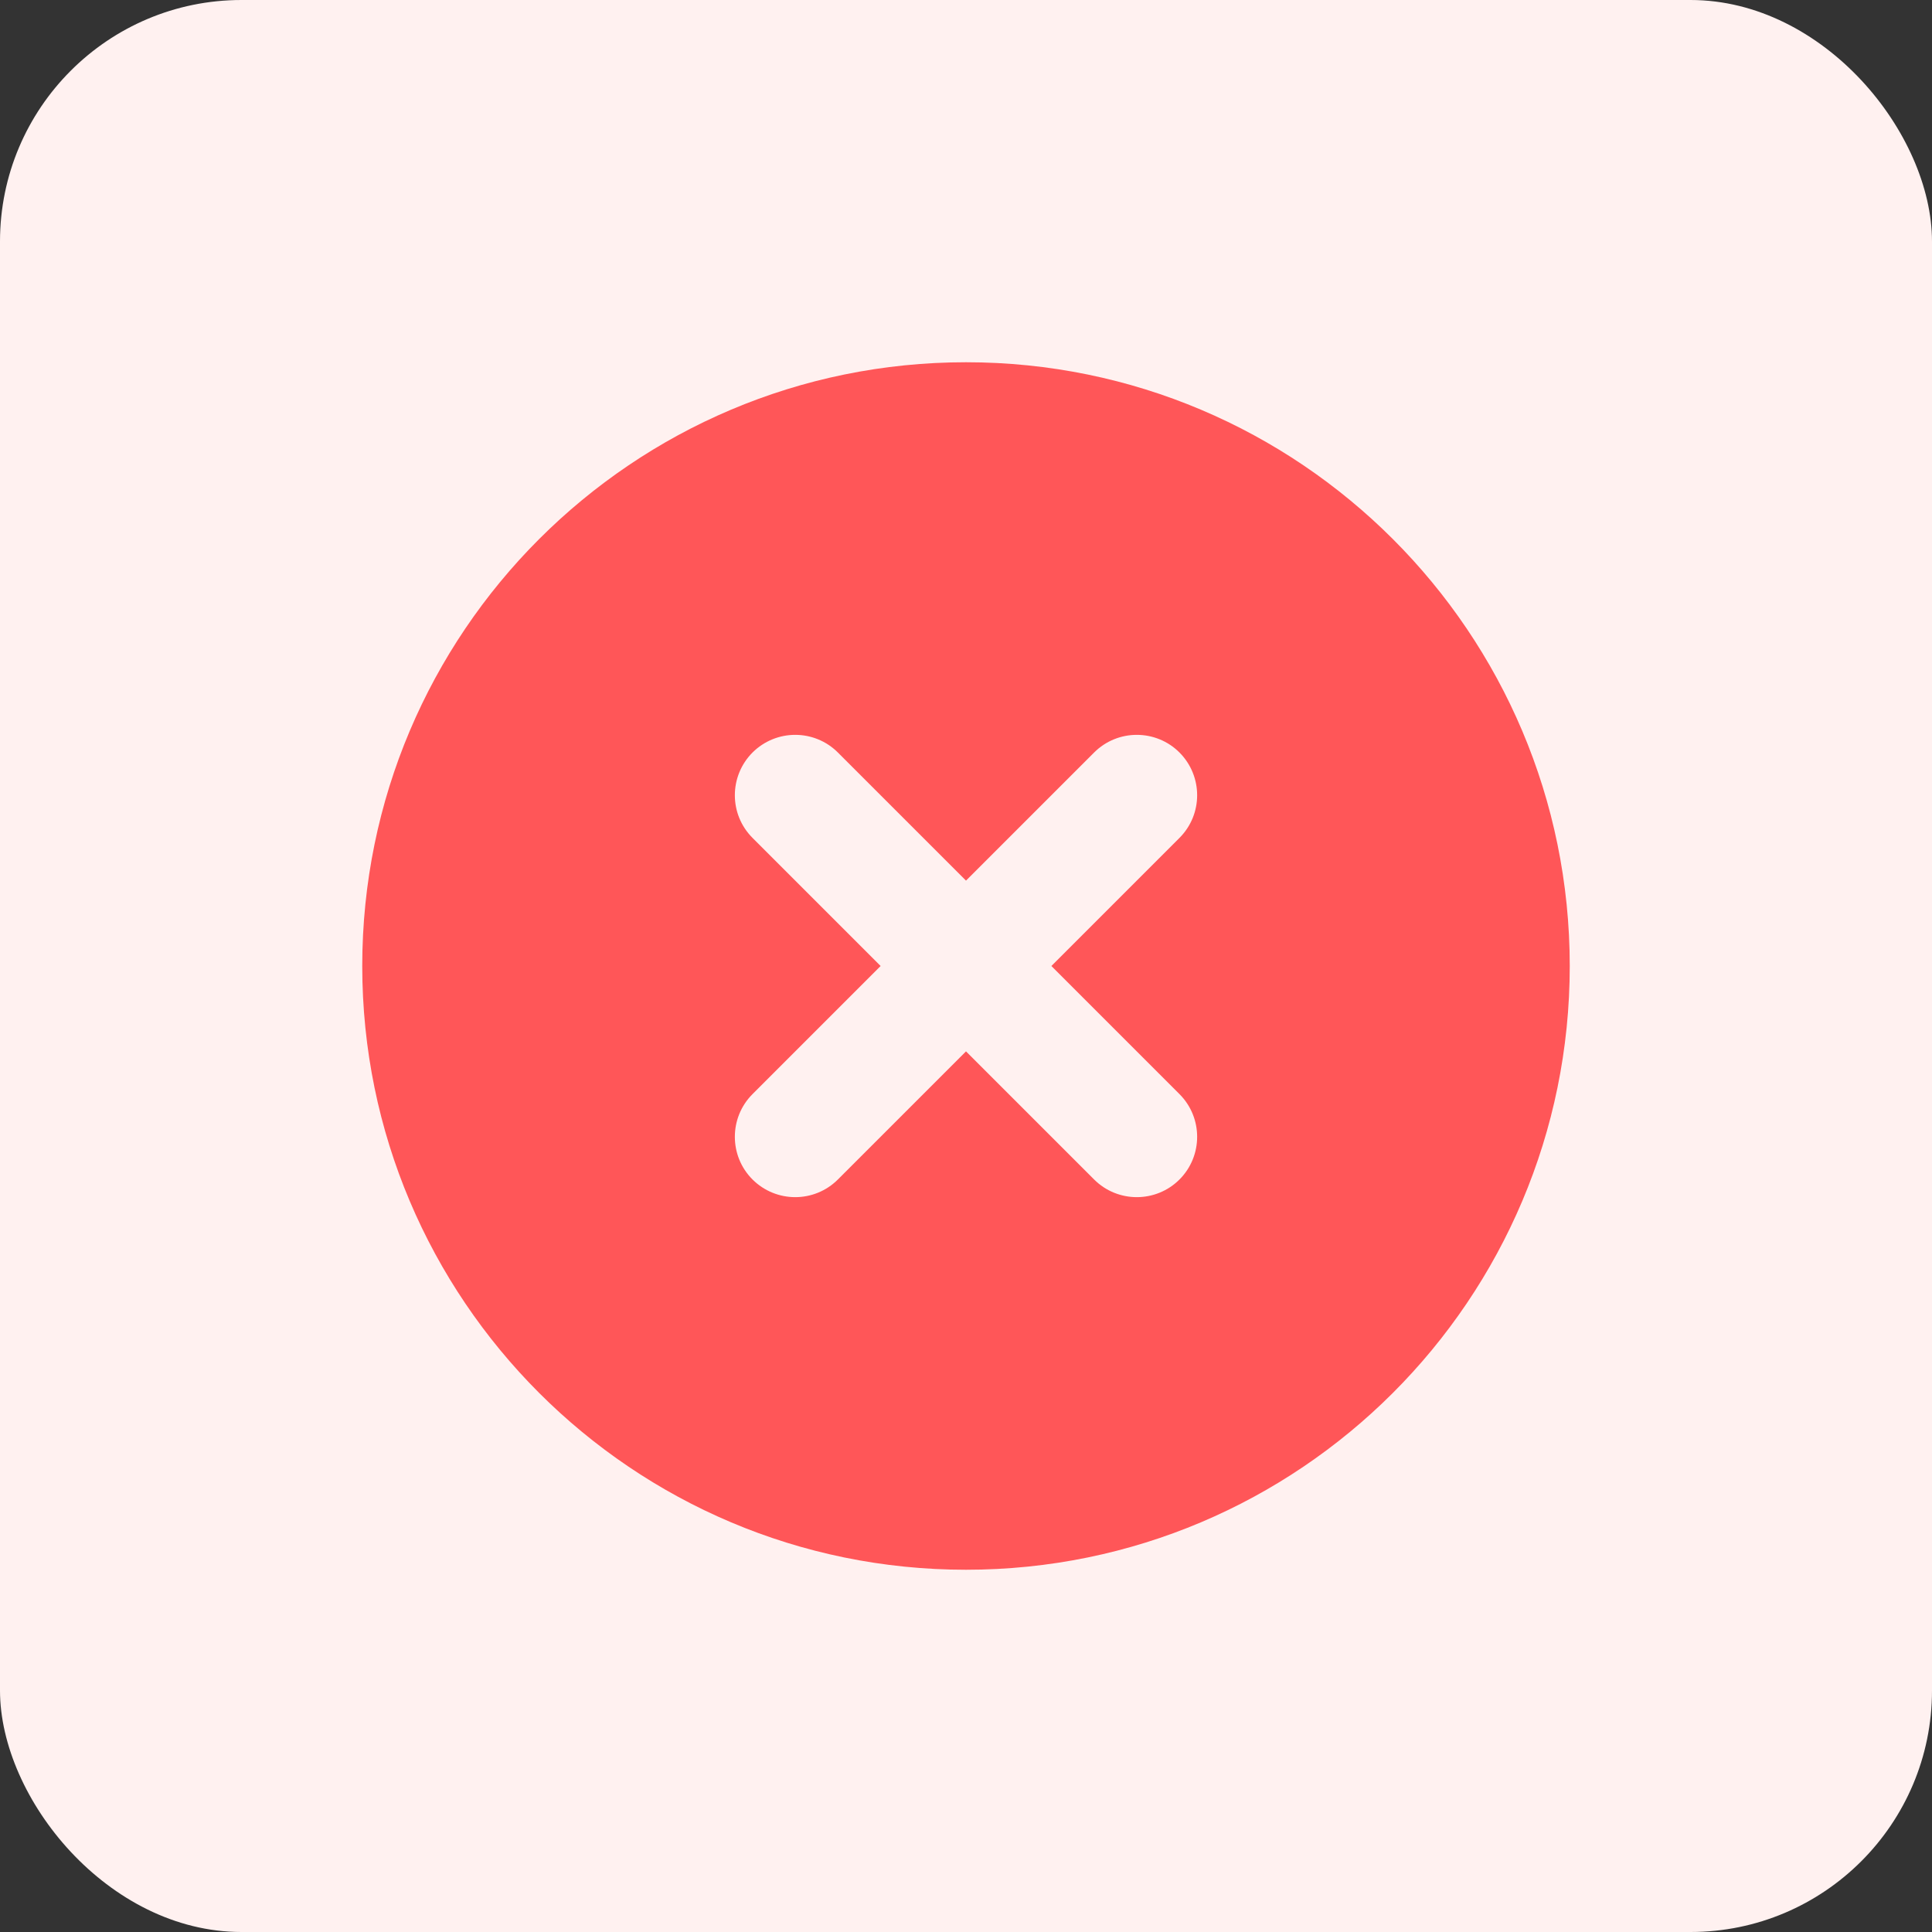 <svg width="16" height="16" viewBox="0 0 16 16" fill="none" xmlns="http://www.w3.org/2000/svg">
<rect x="0" y="0" width="16" height="16" fill="#333333" stroke="none"/>
<rect width="16" height="16" rx="2" fill="#FFF1F0"/>
<path fill-rule="evenodd" clip-rule="evenodd" d="M13 8C13 10.761 10.761 13 8 13C5.239 13 3 10.761 3 8C3 5.239 5.239 3 8 3C10.761 3 13 5.239 13 8ZM9.768 6.232C9.963 6.428 9.963 6.744 9.768 6.939L8.707 8L9.768 9.061C9.963 9.256 9.963 9.573 9.768 9.768C9.573 9.963 9.256 9.963 9.061 9.768L8 8.707L6.939 9.768C6.744 9.963 6.428 9.963 6.232 9.768C6.037 9.573 6.037 9.256 6.232 9.061L7.293 8L6.232 6.939C6.037 6.744 6.037 6.428 6.232 6.232C6.428 6.037 6.744 6.037 6.939 6.232L8 7.293L9.061 6.232C9.256 6.037 9.573 6.037 9.768 6.232Z" fill="#FF5658"/>
</svg>

